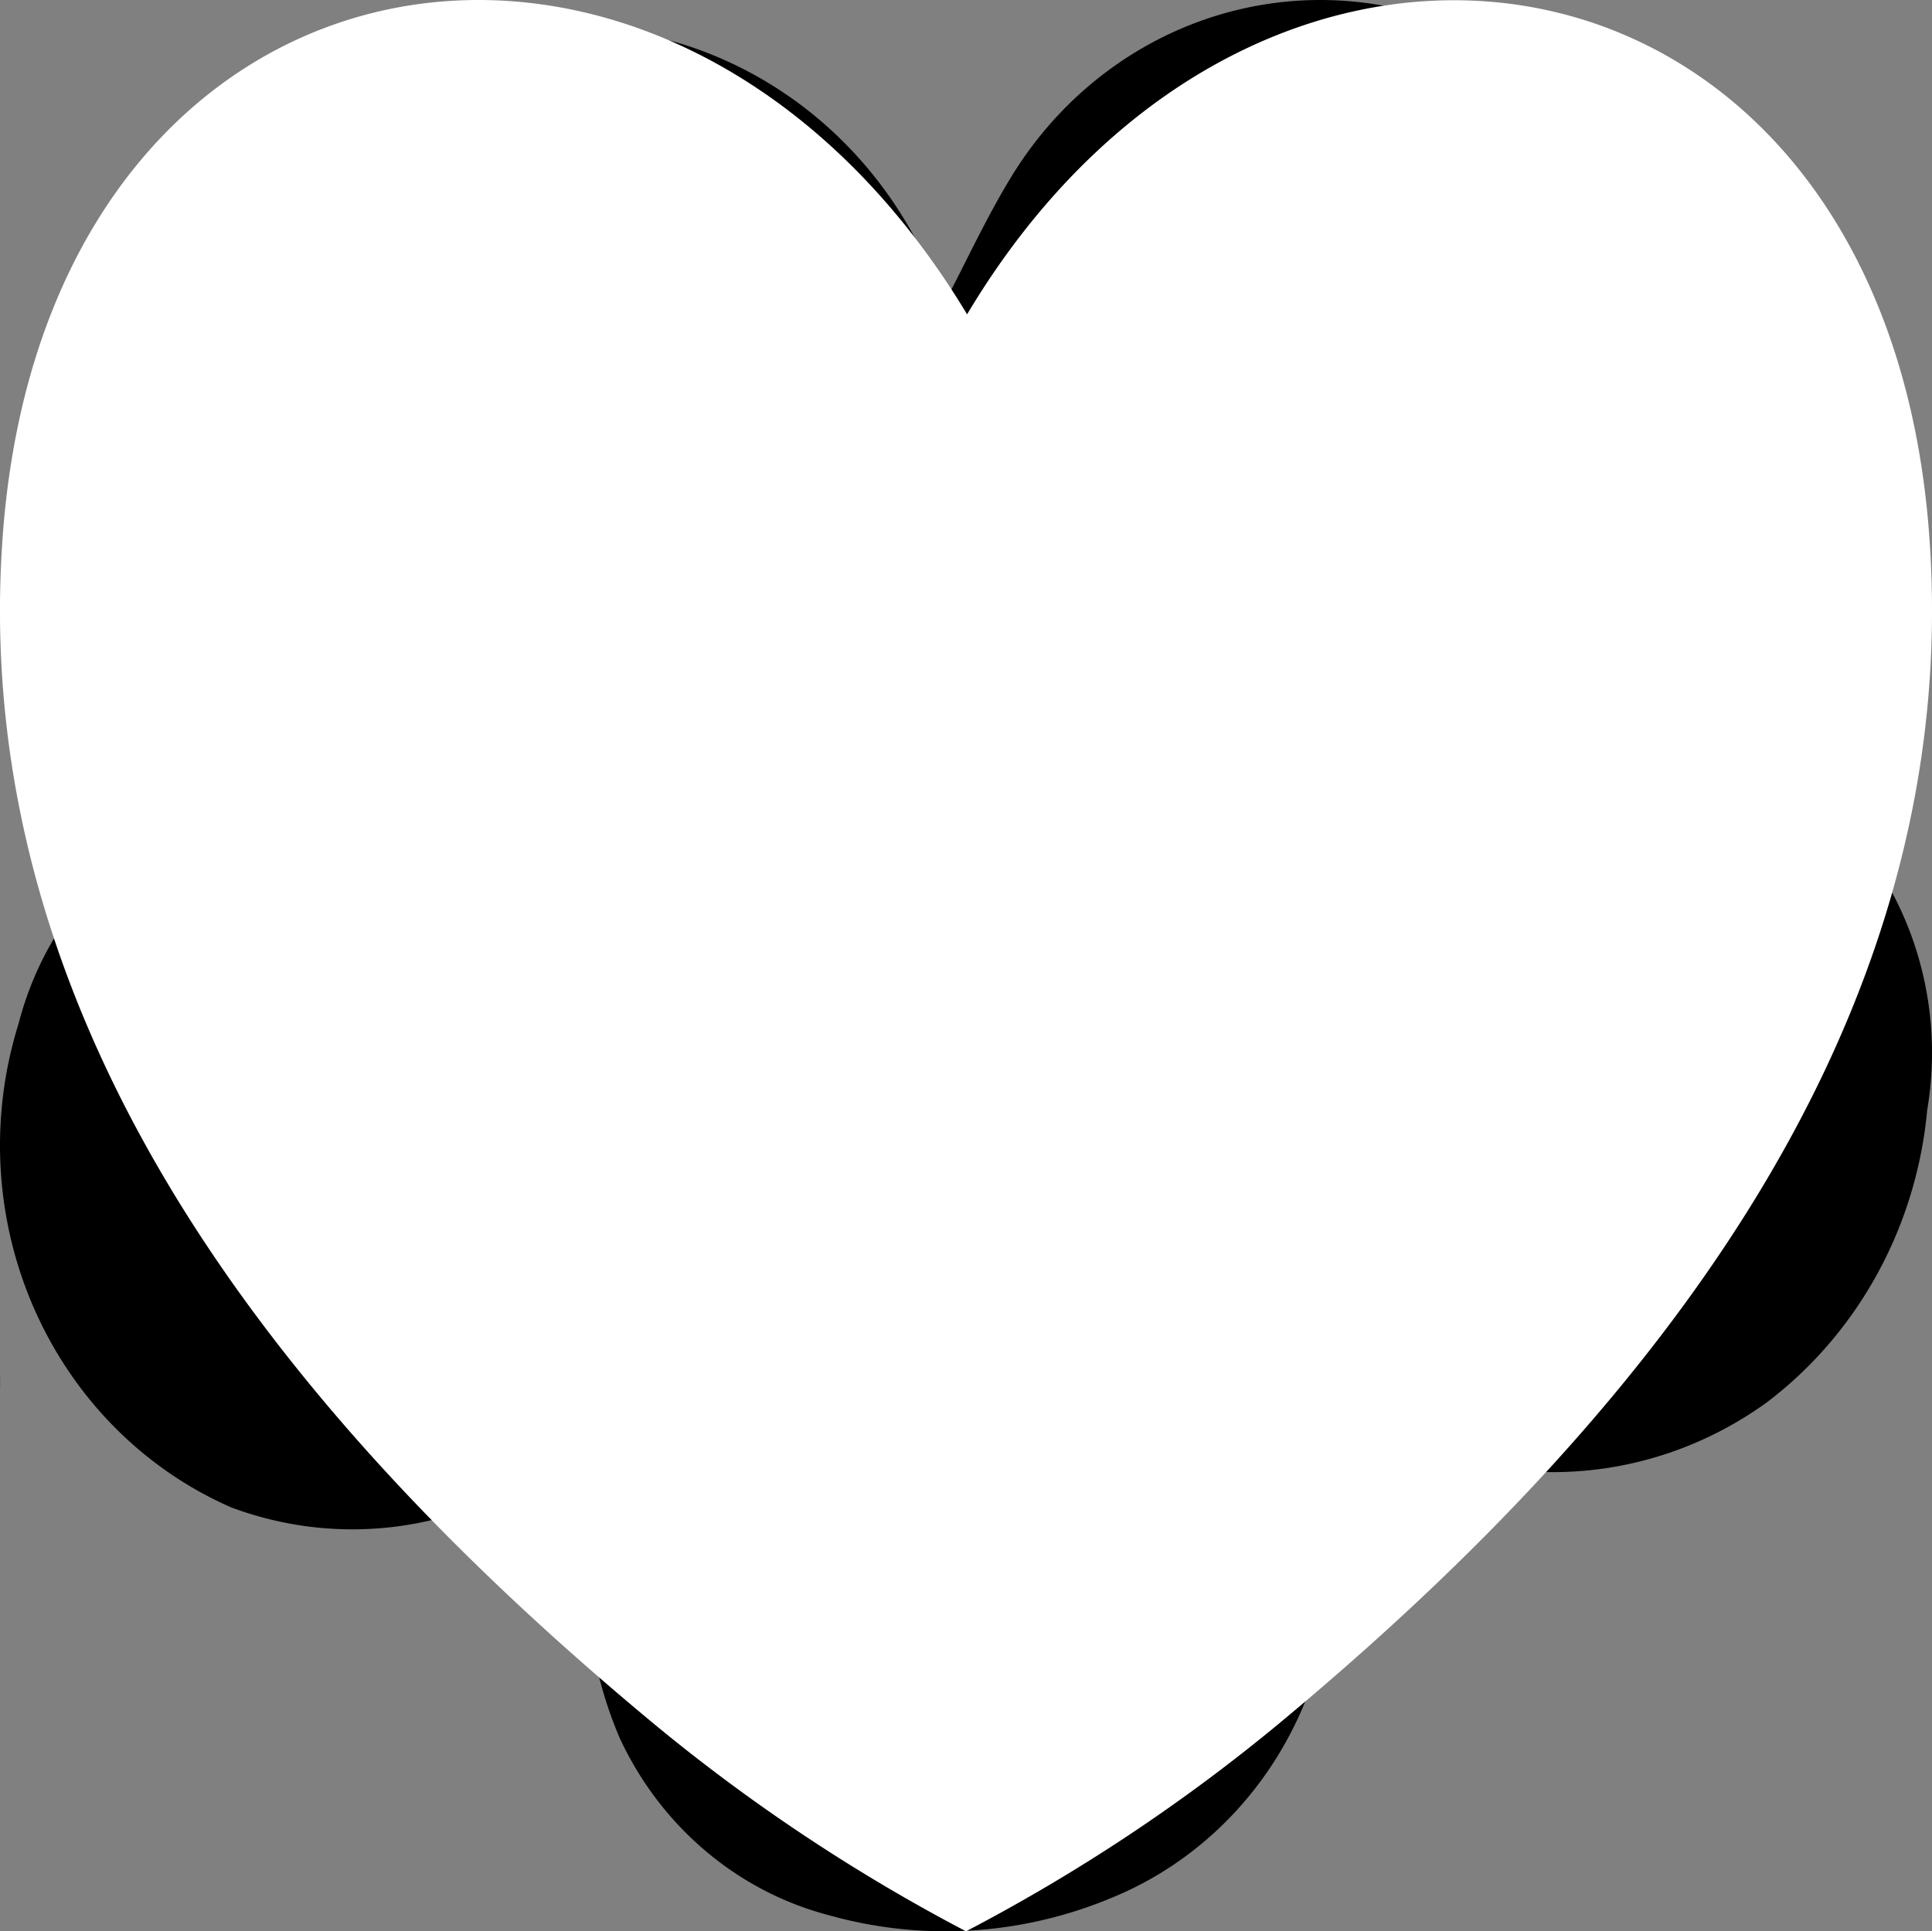 <?xml version="1.0" encoding="UTF-8" standalone="no"?>
<svg
   xmlns:dc="http://purl.org/dc/elements/1.1/"
   xmlns:cc="http://creativecommons.org/ns#"
   xmlns:rdf="http://www.w3.org/1999/02/22-rdf-syntax-ns#"
   xmlns:svg="http://www.w3.org/2000/svg"
   xmlns="http://www.w3.org/2000/svg"
   xmlns:sodipodi="http://sodipodi.sourceforge.net/DTD/sodipodi-0.dtd"
   xmlns:inkscape="http://www.inkscape.org/namespaces/inkscape"
   viewBox="0 0 41.15 41.14"
   version="1.1"
   id="svg10"
   sodipodi:docname="tao-all.svg"
   inkscape:version="0.92.5 (2060ec1f9f, 2020-04-08)">
  <rect x="0" y="0" width="41.15" height="41.14" fill="#808080" stroke="none"/>
  <sodipodi:namedview
     pagecolor="#ffffff"
     bordercolor="#666666"
     borderopacity="1"
     objecttolerance="10"
     gridtolerance="10"
     guidetolerance="10"
     inkscape:pageopacity="0"
     inkscape:pageshadow="2"
     inkscape:window-width="1920"
     inkscape:window-height="1017"
     id="namedview12"
     showgrid="false"
     inkscape:snap-page="true"
     inkscape:snap-bbox="true"
     inkscape:bbox-paths="true"
     inkscape:bbox-nodes="true"
     inkscape:snap-nodes="false"
     inkscape:zoom="8.1126497"
     inkscape:cx="1.5466167"
     inkscape:cy="26.04007"
     inkscape:window-x="679"
     inkscape:window-y="1046"
     inkscape:window-maximized="1"
     inkscape:current-layer="g872" />
  <defs
     id="defs4">
    <style
       id="style2">.a{fill:none;stroke:#231f20;stroke-miterlimit:10;stroke-width:5px;}</style>
    <style
       id="style821">.a{fill:none;stroke:#000;stroke-linejoin:round;stroke-width:5px;fill-rule:evenodd;}</style>
    <style
       id="style837">.a{fill:none;stroke:#000;stroke-linecap:round;stroke-linejoin:round;stroke-width:5px;fill-rule:evenodd;}</style>
    <style
       id="style853">.a{fill:none;stroke:#000;stroke-linejoin:round;stroke-width:5px;fill-rule:evenodd;}</style>
    <style
       id="style869">.a{fill:none;stroke:#000;stroke-linejoin:round;stroke-width:5px;}</style>
    <style
       id="style885">.a{fill:none;stroke:#000;stroke-linejoin:round;stroke-width:5px;}</style>
    <style
       id="style901">.a{fill:none;stroke:#000;stroke-miterlimit:10;stroke-width:5px;}</style>
    <style
       id="style917">.a{fill:none;stroke:#000;stroke-miterlimit:10;stroke-width:5px;}</style>
    <style
       id="style933">.a{fill:none;stroke:#231f20;stroke-miterlimit:10;stroke-width:5px;}</style>
    <style
       id="style949">.a{fill:none;stroke:#000;stroke-miterlimit:10;stroke-width:5px;fill-rule:evenodd;}</style>
  </defs>
  <title
     id="title6">butterfly</title>
  <g
     inkscape:groupmode="layer"
     id="layer1"
     inkscape:label="black"
     style="display:inline">
    <path
       id="path955"
       d="m 23.173,41.14 c -2.28,-0.057 0.376,0 0,0 A 30.599,30.548 0 0 1 16.333,40.229 C 15.603,40.047 15.432,39.683 15.637,39 a 12.119,12.098 0 0 0 0.49,-3.813 47.643,47.563 0 0 0 -0.057,-5.019 C 15.021,24.478 11.841,27.152 9.344,28.233 4.784,30.214 2.709,28.404 1.363,25.957 0.109,23.681 -0.768,21.564 0.987,18.377 A 9.725,9.708 0 0 1 4.407,14.872 C 4.749,14.405 2.344,13.096 3.951,8.771 4.863,6.37 6.095,5.357 8.934,4.503 9.663,4.287 11.339,4.139 12.103,4.002 a 5.518,5.509 0 0 0 3.067,-2.367 c 3.169,-3.938 11.127,0.08 13.122,3.21 a 3.808,3.801 0 0 0 4.355,1.65 4.834,4.826 0 0 1 3.135,0.728 5.472,5.463 0 0 1 1.904,1.445 5.7,5.691 0 0 1 1.836,3.744 5.073,5.065 0 0 1 -0.433,3.335 c -0.125,0.296 -0.695,1.047 -0.559,1.389 0.137,0.341 0.992,0.751 1.311,1.047 3.204,3.016 0,10.357 -3.933,10.357 -3.044,0 -11.116,-6.567 -9.485,0.967 0.524,2.436 2.018,5.634 2.759,8.172 0.821,2.732 -4.583,3.46 -6.008,3.46 z"
       class="a"
       inkscape:connector-curvature="0"
       style="display:none;opacity:1;vector-effect:none;fill:#000000;fill-opacity:1;fill-rule:evenodd;stroke:none;stroke-width:5.696px;stroke-linecap:butt;stroke-linejoin:miter;stroke-miterlimit:10;stroke-dasharray:none;stroke-dashoffset:0;stroke-opacity:1"
       inkscape:label="tree" />
    <path
       id="path939"
       d="M 39.267,29.445 C 38.39,28.762 37.149,27.817 35.966,27.077 34.588,26.064 35.112,24.801 35.248,23.424 35.567,20.954 35.567,21.364 35.772,19.417 36.17,15.639 34.281,11.223 31.605,8.161 A 43.26,43.251 0 0 0 25.492,2.663 C 23.329,0.967 21.94,0.08 20.608,0 h -0.08 C 19.197,0.08 17.796,0.956 15.645,2.663 A 43.26,43.251 0 0 0 9.543,8.149 C 6.868,11.211 4.989,15.639 5.376,19.406 c 0.205,1.946 0.205,1.548 0.524,4.006 0.137,1.377 0.66,2.641 -0.717,3.654 -1.138,0.74 -2.425,1.696 -3.301,2.367 -1.787,1.218 -2.459,2.163 -1.321,4.052 A 32.399,32.393 0 0 0 5.502,40.019 c 1.503,1.354 2.277,1.707 4.497,-0.25 1.138,-1.024 1.878,-1.867 3.484,-3.415 2.744,-2.663 3.358,-2.595 4.554,-2.663 h 5.1 c 1.138,0.068 1.776,0 4.554,2.663 1.605,1.559 2.277,2.39 3.484,3.415 2.277,1.958 2.994,1.616 4.497,0.25 a 32.388,32.381 0 0 0 4.941,-6.533 c 1.116,-1.889 0.421,-2.834 -1.343,-4.041 z"
       class="a"
       inkscape:connector-curvature="0"
       style="display:none;opacity:1;vector-effect:none;fill:#000000;fill-opacity:1;fill-rule:evenodd;stroke:none;stroke-width:5.692px;stroke-linecap:butt;stroke-linejoin:miter;stroke-miterlimit:10;stroke-dasharray:none;stroke-dashoffset:0;stroke-opacity:1"
       inkscape:label="rocket" />
    <path
       id="path891"
       d="M 41.116,16.002 A 0.944,0.945 0 0 0 40.661,15.035 10.304,10.314 0 0 1 39.649,14.238 L 29.936,6.895 20.939,0.064 a 1.137,1.138 0 0 0 -0.751,0 L 11.192,6.895 1.479,14.238 a 10.236,10.246 0 0 1 -1.012,0.797 0.944,0.945 0 0 0 -0.455,0.968 q 0,5.317 0,10.645 c 0,4.554 0,9.108 0,13.582 0,0.74 0.182,0.922 0.944,0.911 4.015,0 7.961,0 12.01,0 0.705,0 0.887,-0.205 0.876,-0.888 0,-3.324 0,-9.108 0,-12.523 0,-0.603 0.216,-0.797 0.842,-0.774 h 5.846 0.102 5.846 c 0.626,0 0.842,0.171 0.842,0.774 0,3.324 0,9.108 0,12.523 0,0.683 0.171,0.899 0.876,0.888 4.015,0 7.961,0 12.01,0 0.762,0 0.944,-0.171 0.944,-0.911 0,-4.554 0,-9.108 0,-13.582 q -0.034,-5.317 -0.034,-10.645 z"
       class="a"
       inkscape:connector-curvature="0"
       style="display:none;opacity:1;vector-effect:none;fill:#000000;fill-opacity:1;fill-rule:evenodd;stroke:none;stroke-width:5.69px;stroke-linecap:butt;stroke-linejoin:miter;stroke-miterlimit:10;stroke-dasharray:none;stroke-dashoffset:0;stroke-opacity:1"
       inkscape:label="house" />
    <path
       id="path907"
       d="m 28.808,26.124 a 7.658,7.69 0 0 1 -3.202,-3.696 5.937,5.962 0 0 1 0,-3.662 7.658,7.69 0 0 1 3.179,-3.696 c 2.085,-1.522 10.609,-5.561 11.886,-6.969 0.593,-0.652 0.638,-1.087 0,-1.625 -0.273,-0.24 -0.969,-0.95 -1.254,-1.144 A 25.788,25.895 0 0 0 23.794,1.8717195e-4 24.045,24.145 0 0 0 18.495,0.572 23.68,23.778 0 0 0 3.84,9.383 18.404,18.48 0 0 0 0,19.602 c 0,0.309 0,0.904 0,0.904 v 0 c 0,0 0,0 0,0.08 0,0.08 0,0 0,0.08 v 0 c 0,0 0,0.606 0,0.904 a 18.404,18.48 0 0 0 3.84,10.241 23.68,23.778 0 0 0 14.655,8.811 23.999,24.099 0 0 0 5.299,0.515 25.8,25.907 0 0 0 15.623,-5.298 c 0.285,-0.217 0.98,-0.927 1.254,-1.144 0.661,-0.549 0.615,-0.973 0,-1.625 -1.242,-1.385 -9.766,-5.424 -11.863,-6.946 z"
       class="a"
       inkscape:connector-curvature="0"
       style="display:none;opacity:1;vector-effect:none;fill:#000000;fill-opacity:1;fill-rule:evenodd;stroke:none;stroke-width:5.71px;stroke-linecap:butt;stroke-linejoin:miter;stroke-miterlimit:10;stroke-dasharray:none;stroke-dashoffset:0;stroke-opacity:1"
       inkscape:label="moon" />
    <path
       id="path875"
       d="M 41.088,11.363 C 40.109,-1.636 26.904,-3.867 20.598,6.696 14.235,-3.879 1.053,-1.636 0.062,11.363 -0.746,22.051 6.426,30.508 13.973,36.758 A 38.407,38.405 0 0 0 20.575,41.14 38.157,38.155 0 0 0 27.189,36.758 C 34.724,30.508 41.896,22.051 41.088,11.363 Z"
       class="a"
       inkscape:connector-curvature="0"
       style="display:none;opacity:1;vector-effect:none;fill:#000000;fill-opacity:1;fill-rule:evenodd;stroke:none;stroke-width:5.692px;stroke-linecap:butt;stroke-linejoin:miter;stroke-miterlimit:10;stroke-dasharray:none;stroke-dashoffset:0;stroke-opacity:1"
       inkscape:label="heart" />
    <path
       id="path859"
       d="M 12.768,30.696 A 19.469,20.273 0 0 1 10.318,32.019 7.641,7.956 0 0 1 4.927,32.111 8.031,8.362 0 0 1 0.394,21.812 6.516,6.785 0 0 1 4.504,17.173 C 5.618,16.767 6.731,16.408 7.957,16.083 A 20.695,21.549 0 0 1 5.584,13.439 6.928,7.214 0 0 1 4.114,8.196 7.886,8.211 0 0 1 7.556,2.397 7.986,8.316 0 0 1 14.406,0.901 8.476,8.826 0 0 1 19.607,5.297 L 20.175,6.341 C 20.643,5.436 21.033,4.601 21.512,3.812 A 7.797,8.119 0 0 1 30.645,0.437 8.276,8.617 0 0 1 35.735,5.54 6.449,6.715 0 0 1 34.777,12.209 c -0.613,0.881 -1.348,1.647 -2.049,2.586 0.579,0.081 1.114,0.128 1.637,0.22 a 8.81,9.174 0 0 1 4.455,2.099 6.75,7.028 0 0 1 2.228,6.53 8.387,8.733 0 0 1 -3.431,6.24 7.997,8.327 0 0 1 -7.117,1.032 12.909,13.442 0 0 1 -2.384,-0.916 15.772,16.423 0 0 1 0.267,3.479 7.418,7.724 0 0 1 -4.734,6.959 9.512,9.905 0 0 1 -5.992,0.36 6.783,7.063 0 0 1 -4.455,-3.769 8.242,8.583 0 0 1 -0.679,-4.291 c 0.156,-0.673 0.2,-1.334 0.245,-2.041 z"
       class="a"
       inkscape:connector-curvature="0"
       style="display:inline;opacity:1;vector-effect:none;fill:#000000;fill-opacity:1;fill-rule:evenodd;stroke:none;stroke-width:5.683px;stroke-linecap:butt;stroke-linejoin:miter;stroke-miterlimit:10;stroke-dasharray:none;stroke-dashoffset:0;stroke-opacity:1"
       inkscape:label="flower" />
    <path
       id="path843"
       d="M 22.201,41.122 A 26.382,26.374 0 0 1 8.981,38.128 16.453,16.448 0 0 1 0.68,27.781 18.993,18.987 0 0 1 0.031,21.657 11.136,11.132 0 0 1 1.045,17.639 a 14.438,14.433 0 0 1 1.799,-3.335 4.384,4.382 0 0 1 0.66,-0.694 1.139,1.138 0 0 1 1.799,0.114 c 0.774,0.797 1.503,1.639 2.277,2.425 a 7.8,7.797 0 0 0 5.5,2.277 17.376,17.37 0 0 0 5.579,-0.683 c 0.524,-0.159 0.626,-0.398 0.467,-0.888 a 8.119,8.116 0 0 0 -1.48,-2.39 7.538,7.535 0 0 1 -1.662,-4.917 8.859,8.856 0 0 1 1.719,-4.997 10.498,10.495 0 0 1 6.263,-4.325 8.175,8.173 0 0 1 7.242,1.764 17.228,17.222 0 0 1 3.416,3.699 3.302,3.301 0 0 0 2.494,1.389 c 0.808,0.091 1.628,0.114 2.437,0.148 1.321,0 1.867,0.82 1.469,2.106 a 7.754,7.752 0 0 1 -3.029,4.064 c -1.139,0.82 -2.38,1.491 -3.564,2.277 -0.387,0.239 -0.512,0.376 -0.171,0.808 1.321,1.639 2.687,3.233 3.849,4.997 a 11.523,11.519 0 0 1 2.072,7.786 11.022,11.019 0 0 1 -2.778,6.295 c -2.835,3.142 -6.547,4.553 -10.578,5.202 a 23.911,23.904 0 0 1 -4.623,0.364 z"
       class="a"
       inkscape:connector-curvature="0"
       style="display:none;opacity:1;vector-effect:none;fill:#000000;fill-opacity:1;fill-rule:evenodd;stroke:none;stroke-width:5.692px;stroke-linecap:butt;stroke-linejoin:miter;stroke-miterlimit:10;stroke-dasharray:none;stroke-dashoffset:0;stroke-opacity:1"
       inkscape:label="duck" />
    <path
       id="path827"
       d="M 26.899,0.004 A 19.018,19.001 0 0 1 35.77,2.666 2.779,2.776 0 0 1 36.909,4.828 c 0.205,2.207 0.558,4.392 0.865,6.588 0.342,2.389 0.74,4.779 1.139,7.157 0.512,3.095 1.059,6.19 1.583,9.284 0.296,1.718 0.296,3.413 0.638,5.177 0.068,0.33 -0.08,0.466 -0.399,0.466 -0.569,0 -1.139,0 -1.708,0 -0.569,0 -0.569,0.171 -0.592,0.603 a 8.359,8.351 0 0 1 -1.628,4.733 5.182,5.177 0 0 1 -8.621,0 8.416,8.408 0 0 1 -1.628,-4.733 c 0,-0.444 -0.171,-0.592 -0.615,-0.592 -3.416,0 -6.833,0 -10.192,0 -0.672,0 -0.661,0.478 -0.683,0.865 A 8.131,8.124 0 0 1 13.301,39.064 5.113,5.109 0 0 1 6.115,40.088 7.357,7.35 0 0 1 3.303,34.513 C 3.223,33.591 3.2,33.523 2.255,33.523 c -0.547,0 -1.139,0 -1.64,0 C 0.114,33.523 0.011,33.318 0,32.874 A 15.488,15.474 0 0 1 0.353,29.984 Q 0.922,26.195 1.492,22.418 c 0.228,-1.49 0.444,-2.992 0.717,-4.483 0.194,-1.047 0.74,-1.388 2.278,-1.479 2.278,-0.148 4.555,-0.262 6.833,-0.432 0.638,0 1.264,-0.137 1.902,-0.125 0.433,0 0.638,-0.193 0.717,-0.637 a 64.604,64.546 0 0 0 0.843,-8.226 8.53,8.522 0 0 1 0.74,-3.891 3.758,3.755 0 0 1 2.847,-1.98 c 1.936,-0.33 3.872,-0.671 5.831,-0.922 a 12.026,12.015 0 0 1 2.699,-0.239 z"
       class="a"
       inkscape:connector-curvature="0"
       style="display:none;opacity:1;vector-effect:none;fill:#000000;fill-opacity:1;fill-rule:evenodd;stroke:none;stroke-width:5.691px;stroke-linecap:butt;stroke-linejoin:miter;stroke-miterlimit:10;stroke-dasharray:none;stroke-dashoffset:0;stroke-opacity:1"
       inkscape:label="car" />
    <path
       id="path923"
       d="m 38.129,23.348 c -1.81,-1.777 -5.225,-2.119 -3.938,-5.251 a 35.685,35.709 0 0 0 2.516,-10.491 8.218,8.224 0 0 0 -1.992,-6.174 C 33.428,0.294 32.87,-0.378 30.958,0.237 27.167,1.433 26.097,4.303 25.414,7.55 25.005,9.486 24.936,12.482 24.003,13.894 A 4.462,4.465 0 0 1 20.588,15.922 4.462,4.465 0 0 1 17.173,13.894 C 16.24,12.47 16.171,9.486 15.762,7.55 15.079,4.303 14.009,1.433 10.218,0.237 c -1.912,-0.604 -2.47,0 -3.756,1.196 A 8.218,8.224 0 0 0 4.459,7.641 35.719,35.743 0 0 0 6.974,18.131 c 1.286,3.132 -2.14,3.474 -3.938,5.217 -7.433,7.301 0.25,13.942 7.353,16.095 a 51.689,51.724 0 0 0 10.176,1.697 51.223,51.257 0 0 0 10.188,-1.697 c 7.103,-2.119 14.786,-8.759 7.376,-16.095 z"
       class="a"
       inkscape:connector-curvature="0"
       style="display:none;opacity:1;vector-effect:none;fill:#000000;fill-opacity:1;fill-rule:evenodd;stroke:none;stroke-width:5.693px;stroke-linecap:butt;stroke-linejoin:miter;stroke-miterlimit:10;stroke-dasharray:none;stroke-dashoffset:0;stroke-opacity:1"
       inkscape:label="bunny" />
    <path
       class="a"
       d="M 37.733,19.624 A 25.113,25.07 0 0 0 41.149,6.822 C 40.933,3.502 39.111,0 35.307,0 31.093,0 27.232,3.752 25.649,7.117 24.316,9.96 25.182,14.701 20.569,14.849 16.014,14.701 16.822,9.96 15.49,7.117 13.918,3.706 10.057,0.057 5.843,0 2.028,0 0.206,3.411 6.2056314e-4,6.822 A 25.113,25.07 0 0 0 3.417,19.624 c 2.711,4.548 -2.13,7.72 -1.207,12.336 0.683,3.411 3.952,8.8 7.824,9.153 3.872,0.352 5.524,-7.538 7.027,-10.085 a 4.453,4.446 0 0 1 7.107,0 c 1.412,2.558 2.916,10.517 6.947,10.096 4.032,-0.421 7.141,-5.764 7.824,-9.153 0.923,-4.627 -3.918,-7.754 -1.207,-12.347 z"
       id="path8"
       inkscape:connector-curvature="0"
       style="display:none;fill:#000000;fill-opacity:1;fill-rule:evenodd;stroke:none;stroke-width:5.69px;stroke-miterlimit:10"
       inkscape:label="butterfly" />
  </g>
  <g
     style="display:inline"
     inkscape:label="black copy"
     id="g894"
     inkscape:groupmode="layer">
    <path
       inkscape:label="tree"
       style="display:none;opacity:1;vector-effect:none;fill:#000000;fill-opacity:1;fill-rule:evenodd;stroke:none;stroke-width:5.696px;stroke-linecap:butt;stroke-linejoin:miter;stroke-miterlimit:10;stroke-dasharray:none;stroke-dashoffset:0;stroke-opacity:1"
       inkscape:connector-curvature="0"
       class="a"
       d="m -17.977,41.14 c -2.28,-0.057 0.376,0 0,0 a 30.599,30.548 0 0 1 -6.84,-0.911 c -0.73,-0.182 -0.901,-0.546 -0.695,-1.229 a 12.119,12.098 0 0 0 0.49,-3.813 47.643,47.563 0 0 0 -0.057,-5.019 c -1.049,-5.691 -4.23,-3.016 -6.726,-1.935 -4.56,1.98 -6.635,0.171 -7.98,-2.276 -1.254,-2.276 -2.132,-4.393 -0.376,-7.58 a 9.725,9.708 0 0 1 3.42,-3.505 c 0.342,-0.467 -2.064,-1.776 -0.456,-6.1 0.912,-2.401 2.143,-3.414 4.982,-4.268 0.73,-0.216 2.406,-0.364 3.169,-0.501 a 5.518,5.509 0 0 0 3.067,-2.367 c 3.169,-3.938 11.127,0.08 13.122,3.21 a 3.808,3.801 0 0 0 4.355,1.65 4.834,4.826 0 0 1 3.135,0.728 5.472,5.463 0 0 1 1.904,1.445 5.7,5.691 0 0 1 1.836,3.744 5.073,5.065 0 0 1 -0.433,3.335 c -0.125,0.296 -0.695,1.047 -0.559,1.389 0.137,0.341 0.992,0.751 1.311,1.047 3.204,3.016 0,10.357 -3.933,10.357 -3.044,0 -11.116,-6.567 -9.485,0.967 0.524,2.436 2.018,5.634 2.759,8.172 0.821,2.732 -4.583,3.46 -6.008,3.46 z"
       id="path874" />
    <path
       inkscape:label="rocket"
       style="display:none;opacity:1;vector-effect:none;fill:#000000;fill-opacity:1;fill-rule:evenodd;stroke:none;stroke-width:5.692px;stroke-linecap:butt;stroke-linejoin:miter;stroke-miterlimit:10;stroke-dasharray:none;stroke-dashoffset:0;stroke-opacity:1"
       inkscape:connector-curvature="0"
       class="a"
       d="m -1.883,29.445 c -0.877,-0.683 -2.117,-1.628 -3.301,-2.367 -1.377,-1.013 -0.854,-2.276 -0.717,-3.654 0.319,-2.47 0.319,-2.06 0.524,-4.006 0.398,-3.779 -1.491,-8.195 -4.167,-11.257 A 43.26,43.251 0 0 0 -15.658,2.663 C -17.821,0.967 -19.21,0.08 -20.542,-5.5719489e-8 h -0.08 C -21.953,0.08 -23.354,0.956 -25.505,2.663 a 43.26,43.251 0 0 0 -6.102,5.486 c -2.675,3.062 -4.554,7.489 -4.167,11.257 0.205,1.946 0.205,1.548 0.524,4.006 0.137,1.377 0.66,2.641 -0.717,3.654 -1.138,0.74 -2.425,1.696 -3.301,2.367 -1.787,1.218 -2.459,2.163 -1.321,4.052 a 32.399,32.393 0 0 0 4.941,6.533 c 1.503,1.354 2.277,1.707 4.497,-0.25 1.138,-1.024 1.878,-1.867 3.484,-3.415 2.744,-2.663 3.358,-2.595 4.554,-2.663 h 5.1 c 1.138,0.068 1.776,0 4.554,2.663 1.605,1.559 2.277,2.39 3.484,3.415 2.277,1.958 2.994,1.616 4.497,0.25 a 32.388,32.381 0 0 0 4.941,-6.533 c 1.116,-1.889 0.421,-2.834 -1.343,-4.041 z"
       id="path876" />
    <path
       inkscape:label="house"
       style="display:none;opacity:1;vector-effect:none;fill:#000000;fill-opacity:1;fill-rule:evenodd;stroke:none;stroke-width:5.69px;stroke-linecap:butt;stroke-linejoin:miter;stroke-miterlimit:10;stroke-dasharray:none;stroke-dashoffset:0;stroke-opacity:1"
       inkscape:connector-curvature="0"
       class="a"
       d="m -0.034,16.002 a 0.944,0.945 0 0 0 -0.455,-0.968 10.304,10.314 0 0 1 -1.012,-0.797 L -11.214,6.895 -20.211,0.064 a 1.137,1.138 0 0 0 -0.751,0 l -8.996,6.831 -9.713,7.343 a 10.236,10.246 0 0 1 -1.012,0.797 0.944,0.945 0 0 0 -0.455,0.968 q 0,5.317 0,10.645 c 0,4.554 0,9.108 0,13.582 0,0.74 0.182,0.922 0.944,0.911 4.015,0 7.961,0 12.01,0 0.705,0 0.887,-0.205 0.876,-0.888 0,-3.324 0,-9.108 0,-12.523 0,-0.603 0.216,-0.797 0.842,-0.774 h 5.846 0.102 5.846 c 0.626,0 0.842,0.171 0.842,0.774 0,3.324 0,9.108 0,12.523 0,0.683 0.171,0.899 0.876,0.888 4.015,0 7.961,0 12.01,0 0.762,0 0.944,-0.171 0.944,-0.911 0,-4.554 0,-9.108 0,-13.582 Q -0.034,21.33 -0.034,16.002 Z"
       id="path878" />
    <path
       inkscape:label="moon"
       style="display:none;opacity:1;vector-effect:none;fill:#000000;fill-opacity:1;fill-rule:evenodd;stroke:none;stroke-width:5.71px;stroke-linecap:butt;stroke-linejoin:miter;stroke-miterlimit:10;stroke-dasharray:none;stroke-dashoffset:0;stroke-opacity:1"
       inkscape:connector-curvature="0"
       class="a"
       d="m -12.342,26.124 a 7.658,7.69 0 0 1 -3.202,-3.696 5.937,5.962 0 0 1 0,-3.662 7.658,7.69 0 0 1 3.179,-3.696 c 2.085,-1.522 10.609,-5.561 11.886,-6.969 0.593,-0.652 0.638,-1.087 0,-1.625 -0.273,-0.24 -0.969,-0.95 -1.254,-1.144 A 25.788,25.895 0 0 0 -17.356,1.8711623e-4 24.045,24.145 0 0 0 -22.655,0.572 23.68,23.778 0 0 0 -37.31,9.383 18.404,18.48 0 0 0 -41.15,19.602 c 0,0.309 0,0.904 0,0.904 v 0 c 0,0 0,0 0,0.08 0,0.08 0,0 0,0.08 v 0 c 0,0 0,0.606 0,0.904 a 18.404,18.48 0 0 0 3.84,10.241 23.68,23.778 0 0 0 14.655,8.811 23.999,24.099 0 0 0 5.299,0.515 25.8,25.907 0 0 0 15.623,-5.298 c 0.285,-0.217 0.98,-0.927 1.254,-1.144 0.661,-0.549 0.615,-0.973 0,-1.625 C -1.721,31.686 -10.245,27.646 -12.342,26.124 Z"
       id="path880" />
    <path
       inkscape:label="heart"
       style="display:none;opacity:1;vector-effect:none;fill:#000000;fill-opacity:1;fill-rule:evenodd;stroke:none;stroke-width:5.692px;stroke-linecap:butt;stroke-linejoin:miter;stroke-miterlimit:10;stroke-dasharray:none;stroke-dashoffset:0;stroke-opacity:1"
       inkscape:connector-curvature="0"
       class="a"
       d="M -0.062,11.363 C -1.041,-1.636 -14.246,-3.867 -20.552,6.696 c -6.363,-10.575 -19.545,-8.332 -20.535,4.667 -0.808,10.688 6.363,19.146 13.91,25.395 a 38.407,38.405 0 0 0 6.602,4.382 38.157,38.155 0 0 0 6.614,-4.382 C -6.426,30.508 0.746,22.051 -0.062,11.363 Z"
       id="path882" />
    <path
       inkscape:label="flower"
       style="display:none;opacity:1;vector-effect:none;fill:#000000;fill-opacity:1;fill-rule:evenodd;stroke:none;stroke-width:5.683px;stroke-linecap:butt;stroke-linejoin:miter;stroke-miterlimit:10;stroke-dasharray:none;stroke-dashoffset:0;stroke-opacity:1"
       inkscape:connector-curvature="0"
       class="a"
       d="m -28.382,30.696 a 19.469,20.273 0 0 1 -2.45,1.322 7.641,7.956 0 0 1 -5.391,0.093 8.031,8.362 0 0 1 -4.533,-10.299 6.516,6.785 0 0 1 4.11,-4.639 c 1.114,-0.406 2.228,-0.765 3.453,-1.09 a 20.695,21.549 0 0 1 -2.372,-2.644 6.928,7.214 0 0 1 -1.47,-5.242 7.886,8.211 0 0 1 3.442,-5.799 7.986,8.316 0 0 1 6.85,-1.496 8.476,8.826 0 0 1 5.201,4.396 l 0.568,1.044 c 0.468,-0.905 0.858,-1.74 1.337,-2.528 a 7.797,8.119 0 0 1 9.133,-3.375 8.276,8.617 0 0 1 5.09,5.103 6.449,6.715 0 0 1 -0.958,6.669 c -0.613,0.881 -1.348,1.647 -2.049,2.586 0.579,0.081 1.114,0.128 1.637,0.22 a 8.81,9.174 0 0 1 4.455,2.099 6.75,7.028 0 0 1 2.228,6.53 8.387,8.733 0 0 1 -3.431,6.24 7.997,8.327 0 0 1 -7.117,1.032 12.909,13.442 0 0 1 -2.384,-0.916 15.772,16.423 0 0 1 0.267,3.479 7.418,7.724 0 0 1 -4.734,6.959 9.512,9.905 0 0 1 -5.992,0.36 6.783,7.063 0 0 1 -4.455,-3.769 8.242,8.583 0 0 1 -0.679,-4.291 c 0.156,-0.673 0.2,-1.334 0.245,-2.041 z"
       id="path884" />
    <path
       inkscape:label="duck"
       style="display:none;opacity:1;vector-effect:none;fill:#000000;fill-opacity:1;fill-rule:evenodd;stroke:none;stroke-width:5.692px;stroke-linecap:butt;stroke-linejoin:miter;stroke-miterlimit:10;stroke-dasharray:none;stroke-dashoffset:0;stroke-opacity:1"
       inkscape:connector-curvature="0"
       class="a"
       d="m -18.949,41.122 a 26.382,26.374 0 0 1 -13.22,-2.994 16.453,16.448 0 0 1 -8.301,-10.347 18.993,18.987 0 0 1 -0.649,-6.124 11.136,11.132 0 0 1 1.013,-4.018 14.438,14.433 0 0 1 1.799,-3.335 4.384,4.382 0 0 1 0.66,-0.694 1.139,1.138 0 0 1 1.799,0.114 c 0.774,0.797 1.503,1.639 2.277,2.425 a 7.8,7.797 0 0 0 5.5,2.277 17.376,17.37 0 0 0 5.579,-0.683 c 0.524,-0.159 0.626,-0.398 0.467,-0.888 a 8.119,8.116 0 0 0 -1.48,-2.39 7.538,7.535 0 0 1 -1.662,-4.917 8.859,8.856 0 0 1 1.719,-4.997 10.498,10.495 0 0 1 6.263,-4.325 8.175,8.173 0 0 1 7.242,1.764 17.228,17.222 0 0 1 3.416,3.699 3.302,3.301 0 0 0 2.494,1.389 c 0.808,0.091 1.628,0.114 2.437,0.148 1.321,0 1.867,0.82 1.469,2.106 A 7.754,7.752 0 0 1 -3.156,13.393 c -1.139,0.82 -2.38,1.491 -3.564,2.277 -0.387,0.239 -0.512,0.376 -0.171,0.808 1.321,1.639 2.687,3.233 3.849,4.997 a 11.523,11.519 0 0 1 2.072,7.786 11.022,11.019 0 0 1 -2.778,6.295 c -2.835,3.142 -6.547,4.553 -10.578,5.202 a 23.911,23.904 0 0 1 -4.623,0.364 z"
       id="path886" />
    <path
       inkscape:label="car"
       style="display:none;opacity:1;vector-effect:none;fill:#000000;fill-opacity:1;fill-rule:evenodd;stroke:none;stroke-width:5.691px;stroke-linecap:butt;stroke-linejoin:miter;stroke-miterlimit:10;stroke-dasharray:none;stroke-dashoffset:0;stroke-opacity:1"
       inkscape:connector-curvature="0"
       class="a"
       d="m -14.251,0.004 a 19.018,19.001 0 0 1 8.871,2.662 2.779,2.776 0 0 1 1.139,2.162 c 0.205,2.207 0.558,4.392 0.865,6.588 0.342,2.389 0.74,4.779 1.139,7.157 0.512,3.095 1.059,6.19 1.583,9.284 0.296,1.718 0.296,3.413 0.638,5.177 0.068,0.33 -0.08,0.466 -0.399,0.466 -0.569,0 -1.139,0 -1.708,0 -0.569,0 -0.569,0.171 -0.592,0.603 a 8.359,8.351 0 0 1 -1.628,4.733 5.182,5.177 0 0 1 -8.621,0 8.416,8.408 0 0 1 -1.628,-4.733 c 0,-0.444 -0.171,-0.592 -0.615,-0.592 -3.416,0 -6.833,0 -10.192,0 -0.672,0 -0.661,0.478 -0.683,0.865 a 8.131,8.124 0 0 1 -1.765,4.688 5.113,5.109 0 0 1 -7.186,1.024 7.357,7.35 0 0 1 -2.813,-5.575 c -0.08,-0.922 -0.102,-0.99 -1.048,-0.99 -0.547,0 -1.139,0 -1.64,0 -0.501,0 -0.604,-0.205 -0.615,-0.649 a 15.488,15.474 0 0 1 0.353,-2.89 q 0.569,-3.789 1.139,-7.566 c 0.228,-1.49 0.444,-2.992 0.717,-4.483 0.194,-1.047 0.74,-1.388 2.278,-1.479 2.278,-0.148 4.555,-0.262 6.833,-0.432 0.638,0 1.264,-0.137 1.902,-0.125 0.433,0 0.638,-0.193 0.717,-0.637 a 64.604,64.546 0 0 0 0.843,-8.226 8.53,8.522 0 0 1 0.74,-3.891 3.758,3.755 0 0 1 2.847,-1.98 c 1.936,-0.33 3.872,-0.671 5.831,-0.922 a 12.026,12.015 0 0 1 2.699,-0.239 z"
       id="path888" />
    <path
       inkscape:label="bunny"
       style="display:inline;opacity:1;vector-effect:none;fill:#000000;fill-opacity:1;fill-rule:evenodd;stroke:none;stroke-width:5.693px;stroke-linecap:butt;stroke-linejoin:miter;stroke-miterlimit:10;stroke-dasharray:none;stroke-dashoffset:0;stroke-opacity:1"
       inkscape:connector-curvature="0"
       class="a"
       d="m -3.021,23.348 c -1.81,-1.777 -5.225,-2.119 -3.938,-5.251 a 35.685,35.709 0 0 0 2.516,-10.491 8.218,8.224 0 0 0 -1.992,-6.174 C -7.722,0.294 -8.28,-0.378 -10.192,0.237 -13.983,1.433 -15.053,4.303 -15.736,7.55 -16.145,9.486 -16.214,12.482 -17.147,13.894 a 4.462,4.465 0 0 1 -3.415,2.027 4.462,4.465 0 0 1 -3.415,-2.027 c -0.933,-1.424 -1.002,-4.408 -1.411,-6.344 -0.683,-3.246 -1.753,-6.117 -5.543,-7.313 -1.912,-0.604 -2.47,0 -3.756,1.196 a 8.218,8.224 0 0 0 -2.003,6.208 35.719,35.743 0 0 0 2.516,10.491 c 1.286,3.132 -2.14,3.474 -3.938,5.217 -7.433,7.301 0.25,13.942 7.353,16.095 a 51.689,51.724 0 0 0 10.176,1.697 51.223,51.257 0 0 0 10.188,-1.697 c 7.103,-2.119 14.786,-8.759 7.376,-16.095 z"
       id="path890" />
    <path
       inkscape:label="butterfly"
       style="display:none;fill:#000000;fill-opacity:1;fill-rule:evenodd;stroke:none;stroke-width:5.69px;stroke-miterlimit:10"
       inkscape:connector-curvature="0"
       id="path892"
       d="M -3.417,19.624 A 25.113,25.07 0 0 0 -6.2043298e-4,6.822 C -0.217,3.502 -2.039,-5.5719489e-8 -5.843,-5.5719489e-8 -10.057,-5.5719489e-8 -13.918,3.752 -15.501,7.117 -16.834,9.96 -15.968,14.701 -20.581,14.849 -25.136,14.701 -24.328,9.96 -25.66,7.117 -27.232,3.706 -31.093,0.057 -35.307,-5.5719489e-8 -39.122,-5.5719489e-8 -40.944,3.411 -41.149,6.822 a 25.113,25.07 0 0 0 3.417,12.802 c 2.711,4.548 -2.13,7.72 -1.207,12.336 0.683,3.411 3.952,8.8 7.824,9.153 3.872,0.352 5.524,-7.538 7.027,-10.085 a 4.453,4.446 0 0 1 7.107,0 c 1.412,2.558 2.916,10.517 6.947,10.096 4.032,-0.421 7.141,-5.764 7.824,-9.153 0.923,-4.627 -3.918,-7.754 -1.207,-12.347 z"
       class="a" />
  </g>
  <g
     inkscape:groupmode="layer"
     id="layer2"
     inkscape:label="white"
     style="display:inline">
    <path
       id="path939-5"
       d="M 39.267,29.445 C 38.39,28.762 37.149,27.817 35.966,27.077 34.588,26.064 35.112,24.801 35.248,23.424 35.567,20.954 35.567,21.364 35.772,19.417 36.17,15.639 34.281,11.223 31.605,8.161 A 43.26,43.251 0 0 0 25.492,2.663 C 23.329,0.967 21.94,0.08 20.608,-4.4577867e-6 h -0.08 C 19.197,0.08 17.796,0.956 15.645,2.663 a 43.26,43.251 0 0 0 -6.102,5.486 c -2.675,3.062 -4.554,7.489 -4.167,11.257 0.205,1.946 0.205,1.548 0.524,4.006 0.137,1.377 0.66,2.641 -0.717,3.654 -1.138,0.74 -2.425,1.696 -3.301,2.367 -1.787,1.218 -2.459,2.163 -1.321,4.052 a 32.399,32.393 0 0 0 4.941,6.533 c 1.503,1.354 2.277,1.707 4.497,-0.25 1.138,-1.024 1.878,-1.867 3.484,-3.415 2.744,-2.663 3.358,-2.595 4.554,-2.663 h 5.1 c 1.138,0.068 1.776,0 4.554,2.663 1.605,1.559 2.277,2.39 3.484,3.415 2.277,1.958 2.994,1.616 4.497,0.25 a 32.388,32.381 0 0 0 4.941,-6.533 c 1.116,-1.889 0.421,-2.834 -1.343,-4.041 z"
       class="a"
       inkscape:connector-curvature="0"
       style="display:none;opacity:1;vector-effect:none;fill:#ffffff;fill-opacity:1;fill-rule:evenodd;stroke:none;stroke-width:5.692px;stroke-linecap:butt;stroke-linejoin:miter;stroke-miterlimit:10;stroke-dasharray:none;stroke-dashoffset:0;stroke-opacity:1"
       inkscape:label="rocket" />
    <path
       id="path955-0"
       d="m 23.173,41.14 c -2.28,-0.057 0.376,0 0,0 A 30.599,30.548 0 0 1 16.333,40.229 C 15.603,40.047 15.432,39.683 15.637,39 a 12.119,12.098 0 0 0 0.49,-3.813 47.643,47.563 0 0 0 -0.057,-5.019 c -1.049,-5.691 -4.23,-3.016 -6.726,-1.935 -4.56,1.98 -6.635,0.171 -7.98,-2.276 -1.254,-2.276 -2.132,-4.393 -0.376,-7.58 A 9.725,9.708 0 0 1 4.407,14.872 c 0.342,-0.467 -2.064,-1.776 -0.456,-6.1 0.912,-2.401 2.143,-3.414 4.982,-4.268 0.73,-0.216 2.406,-0.364 3.169,-0.501 a 5.518,5.509 0 0 0 3.067,-2.367 c 3.169,-3.938 11.127,0.08 13.122,3.21 a 3.808,3.801 0 0 0 4.355,1.65 4.834,4.826 0 0 1 3.135,0.728 5.472,5.463 0 0 1 1.904,1.445 5.7,5.691 0 0 1 1.836,3.744 5.073,5.065 0 0 1 -0.433,3.335 c -0.125,0.296 -0.695,1.047 -0.559,1.389 0.137,0.341 0.992,0.751 1.311,1.047 3.204,3.016 0,10.357 -3.933,10.357 -3.044,0 -11.116,-6.567 -9.485,0.967 0.524,2.436 2.018,5.634 2.759,8.172 0.821,2.732 -4.583,3.46 -6.008,3.46 z"
       class="a"
       inkscape:connector-curvature="0"
       style="display:none;opacity:1;vector-effect:none;fill:#ffffff;fill-opacity:1;fill-rule:evenodd;stroke:none;stroke-width:5.696px;stroke-linecap:butt;stroke-linejoin:miter;stroke-miterlimit:10;stroke-dasharray:none;stroke-dashoffset:0;stroke-opacity:1"
       inkscape:label="tree" />
    <path
       id="path907-9"
       d="m 28.808,26.124 a 7.658,7.69 0 0 1 -3.202,-3.696 5.937,5.962 0 0 1 0,-3.662 7.658,7.69 0 0 1 3.179,-3.696 c 2.085,-1.522 10.609,-5.561 11.886,-6.969 0.593,-0.652 0.638,-1.087 0,-1.625 -0.273,-0.24 -0.969,-0.95 -1.254,-1.144 A 25.788,25.895 0 0 0 23.794,1.8254221e-4 24.045,24.145 0 0 0 18.495,0.572 23.68,23.778 0 0 0 3.84,9.383 18.404,18.48 0 0 0 2.3859045e-7,19.602 c 0,0.309 0,0.904 0,0.904 v 0 c 0,0 0,0 0,0.08 0,0.08 0,0 0,0.08 v 0 c 0,0 0,0.606 0,0.904 A 18.404,18.48 0 0 0 3.84,31.811 23.68,23.778 0 0 0 18.495,40.622 23.999,24.099 0 0 0 23.794,41.137 25.8,25.907 0 0 0 39.418,35.839 c 0.285,-0.217 0.98,-0.927 1.254,-1.144 0.661,-0.549 0.615,-0.973 0,-1.625 -1.242,-1.385 -9.766,-5.424 -11.863,-6.946 z"
       class="a"
       inkscape:connector-curvature="0"
       style="display:none;opacity:1;vector-effect:none;fill:#ffffff;fill-opacity:1;fill-rule:evenodd;stroke:none;stroke-width:5.71px;stroke-linecap:butt;stroke-linejoin:miter;stroke-miterlimit:10;stroke-dasharray:none;stroke-dashoffset:0;stroke-opacity:1"
       inkscape:label="moon" />
    <path
       id="path891-9"
       d="M 41.116,16.002 A 0.944,0.945 0 0 0 40.661,15.035 10.304,10.314 0 0 1 39.649,14.238 L 29.936,6.895 20.939,0.064 a 1.137,1.138 0 0 0 -0.751,0 L 11.192,6.895 1.479,14.238 a 10.236,10.246 0 0 1 -1.012,0.797 0.944,0.945 0 0 0 -0.455,0.968 q 0,5.317 0,10.645 c 0,4.554 0,9.108 0,13.582 0,0.74 0.182,0.922 0.944,0.911 4.015,0 7.961,0 12.01,0 0.705,0 0.887,-0.205 0.876,-0.888 0,-3.324 0,-9.108 0,-12.523 0,-0.603 0.216,-0.797 0.842,-0.774 h 5.846 0.102 5.846 c 0.626,0 0.842,0.171 0.842,0.774 0,3.324 0,9.108 0,12.523 0,0.683 0.171,0.899 0.876,0.888 4.015,0 7.961,0 12.01,0 0.762,0 0.944,-0.171 0.944,-0.911 0,-4.554 0,-9.108 0,-13.582 q -0.034,-5.317 -0.034,-10.645 z"
       class="a"
       inkscape:connector-curvature="0"
       style="display:none;opacity:1;vector-effect:none;fill:#ffffff;fill-opacity:1;fill-rule:evenodd;stroke:none;stroke-width:5.69px;stroke-linecap:butt;stroke-linejoin:miter;stroke-miterlimit:10;stroke-dasharray:none;stroke-dashoffset:0;stroke-opacity:1"
       inkscape:label="house" />
    <path
       id="path875-2"
       d="M 41.088,11.363 C 40.109,-1.636 26.904,-3.867 20.598,6.696 14.235,-3.879 1.053,-1.636 0.062,11.363 -0.746,22.051 6.426,30.508 13.973,36.758 A 38.407,38.405 0 0 0 20.575,41.14 38.157,38.155 0 0 0 27.189,36.758 C 34.724,30.508 41.896,22.051 41.088,11.363 Z"
       class="a"
       inkscape:connector-curvature="0"
       style="display:inline;opacity:1;vector-effect:none;fill:#ffffff;fill-opacity:1;fill-rule:evenodd;stroke:none;stroke-width:5.692px;stroke-linecap:butt;stroke-linejoin:miter;stroke-miterlimit:10;stroke-dasharray:none;stroke-dashoffset:0;stroke-opacity:1"
       inkscape:label="heart" />
    <path
       id="path859-7"
       d="M 12.768,30.696 A 19.469,20.273 0 0 1 10.318,32.019 7.641,7.956 0 0 1 4.927,32.111 8.031,8.362 0 0 1 0.394,21.812 6.516,6.785 0 0 1 4.504,17.173 c 1.114,-0.406 2.228,-0.765 3.453,-1.09 A 20.695,21.549 0 0 1 5.584,13.439 6.928,7.214 0 0 1 4.114,8.196 7.886,8.211 0 0 1 7.556,2.397 7.986,8.316 0 0 1 14.406,0.901 8.476,8.826 0 0 1 19.607,5.297 l 0.568,1.044 c 0.468,-0.905 0.858,-1.74 1.337,-2.528 A 7.797,8.119 0 0 1 30.645,0.437 8.276,8.617 0 0 1 35.735,5.54 6.449,6.715 0 0 1 34.777,12.209 c -0.613,0.881 -1.348,1.647 -2.049,2.586 0.579,0.081 1.114,0.128 1.637,0.22 a 8.81,9.174 0 0 1 4.455,2.099 6.75,7.028 0 0 1 2.228,6.53 8.387,8.733 0 0 1 -3.431,6.24 7.997,8.327 0 0 1 -7.117,1.032 12.909,13.442 0 0 1 -2.384,-0.916 15.772,16.423 0 0 1 0.267,3.479 7.418,7.724 0 0 1 -4.734,6.959 9.512,9.905 0 0 1 -5.992,0.36 6.783,7.063 0 0 1 -4.455,-3.769 8.242,8.583 0 0 1 -0.679,-4.291 c 0.156,-0.673 0.2,-1.334 0.245,-2.041 z"
       class="a"
       inkscape:connector-curvature="0"
       style="display:none;opacity:1;vector-effect:none;fill:#ffffff;fill-opacity:1;fill-rule:evenodd;stroke:none;stroke-width:5.683px;stroke-linecap:butt;stroke-linejoin:miter;stroke-miterlimit:10;stroke-dasharray:none;stroke-dashoffset:0;stroke-opacity:1"
       inkscape:label="flower" />
    <path
       id="path843-3"
       d="M 22.201,41.122 A 26.382,26.374 0 0 1 8.981,38.128 16.453,16.448 0 0 1 0.68,27.781 a 18.993,18.987 0 0 1 -0.649,-6.124 11.136,11.132 0 0 1 1.013,-4.018 14.438,14.433 0 0 1 1.799,-3.335 4.384,4.382 0 0 1 0.66,-0.694 1.139,1.138 0 0 1 1.799,0.114 c 0.774,0.797 1.503,1.639 2.277,2.425 a 7.8,7.797 0 0 0 5.5,2.277 17.376,17.37 0 0 0 5.579,-0.683 c 0.524,-0.159 0.626,-0.398 0.467,-0.888 a 8.119,8.116 0 0 0 -1.48,-2.39 7.538,7.535 0 0 1 -1.662,-4.917 8.859,8.856 0 0 1 1.719,-4.997 10.498,10.495 0 0 1 6.263,-4.325 8.175,8.173 0 0 1 7.242,1.764 17.228,17.222 0 0 1 3.416,3.699 3.302,3.301 0 0 0 2.494,1.389 c 0.808,0.091 1.628,0.114 2.437,0.148 1.321,0 1.867,0.82 1.469,2.106 a 7.754,7.752 0 0 1 -3.029,4.064 c -1.139,0.82 -2.38,1.491 -3.564,2.277 -0.387,0.239 -0.512,0.376 -0.171,0.808 1.321,1.639 2.687,3.233 3.849,4.997 a 11.523,11.519 0 0 1 2.072,7.786 11.022,11.019 0 0 1 -2.778,6.295 c -2.835,3.142 -6.547,4.553 -10.578,5.202 a 23.911,23.904 0 0 1 -4.623,0.364 z"
       class="a"
       inkscape:connector-curvature="0"
       style="display:none;opacity:1;vector-effect:none;fill:#ffffff;fill-opacity:1;fill-rule:evenodd;stroke:none;stroke-width:5.692px;stroke-linecap:butt;stroke-linejoin:miter;stroke-miterlimit:10;stroke-dasharray:none;stroke-dashoffset:0;stroke-opacity:1"
       inkscape:label="duck" />
    <path
       id="path923-6"
       d="m 38.129,23.348 c -1.81,-1.777 -5.225,-2.119 -3.938,-5.251 a 35.685,35.709 0 0 0 2.516,-10.491 8.218,8.224 0 0 0 -1.992,-6.174 C 33.428,0.294 32.87,-0.378 30.958,0.237 27.167,1.433 26.097,4.303 25.414,7.55 25.005,9.486 24.936,12.482 24.003,13.894 a 4.462,4.465 0 0 1 -3.415,2.027 4.462,4.465 0 0 1 -3.415,-2.027 C 16.24,12.47 16.171,9.486 15.762,7.55 15.079,4.303 14.009,1.433 10.218,0.237 c -1.912,-0.604 -2.47,0 -3.756,1.196 a 8.218,8.224 0 0 0 -2.003,6.208 35.719,35.743 0 0 0 2.516,10.491 c 1.286,3.132 -2.14,3.474 -3.938,5.217 -7.433,7.301 0.25,13.942 7.353,16.095 a 51.689,51.724 0 0 0 10.176,1.697 51.223,51.257 0 0 0 10.188,-1.697 c 7.103,-2.119 14.786,-8.759 7.376,-16.095 z"
       class="a"
       inkscape:connector-curvature="0"
       style="display:none;opacity:1;vector-effect:none;fill:#ffffff;fill-opacity:1;fill-rule:evenodd;stroke:none;stroke-width:5.693px;stroke-linecap:butt;stroke-linejoin:miter;stroke-miterlimit:10;stroke-dasharray:none;stroke-dashoffset:0;stroke-opacity:1"
       inkscape:label="bunny" />
    <path
       id="path827-1"
       d="m 26.899,0.004 a 19.018,19.001 0 0 1 8.871,2.662 2.779,2.776 0 0 1 1.139,2.162 c 0.205,2.207 0.558,4.392 0.865,6.588 0.342,2.389 0.74,4.779 1.139,7.157 0.512,3.095 1.059,6.19 1.583,9.284 0.296,1.718 0.296,3.413 0.638,5.177 0.068,0.33 -0.08,0.466 -0.399,0.466 -0.569,0 -1.139,0 -1.708,0 -0.569,0 -0.569,0.171 -0.592,0.603 a 8.359,8.351 0 0 1 -1.628,4.733 5.182,5.177 0 0 1 -8.621,0 8.416,8.408 0 0 1 -1.628,-4.733 c 0,-0.444 -0.171,-0.592 -0.615,-0.592 -3.416,0 -6.833,0 -10.192,0 -0.672,0 -0.661,0.478 -0.683,0.865 a 8.131,8.124 0 0 1 -1.765,4.688 5.113,5.109 0 0 1 -7.186,1.024 7.357,7.35 0 0 1 -2.813,-5.575 c -0.08,-0.922 -0.102,-0.99 -1.048,-0.99 -0.547,0 -1.139,0 -1.64,0 -0.501,0 -0.604,-0.205 -0.615,-0.649 A 15.488,15.474 0 0 1 0.353,29.984 q 0.569,-3.789 1.139,-7.566 c 0.228,-1.49 0.444,-2.992 0.717,-4.483 0.194,-1.047 0.74,-1.388 2.278,-1.479 2.278,-0.148 4.555,-0.262 6.833,-0.432 0.638,0 1.264,-0.137 1.902,-0.125 0.433,0 0.638,-0.193 0.717,-0.637 a 64.604,64.546 0 0 0 0.843,-8.226 8.53,8.522 0 0 1 0.74,-3.891 3.758,3.755 0 0 1 2.847,-1.98 c 1.936,-0.33 3.872,-0.671 5.831,-0.922 a 12.026,12.015 0 0 1 2.699,-0.239 z"
       class="a"
       inkscape:connector-curvature="0"
       style="display:none;opacity:1;vector-effect:none;fill:#ffffff;fill-opacity:1;fill-rule:evenodd;stroke:none;stroke-width:5.691px;stroke-linecap:butt;stroke-linejoin:miter;stroke-miterlimit:10;stroke-dasharray:none;stroke-dashoffset:0;stroke-opacity:1"
       inkscape:label="car" />
    <path
       class="a"
       d="M 37.733,19.624 A 25.113,25.07 0 0 0 41.149,6.822 C 40.933,3.502 39.111,-4.4577867e-6 35.307,-4.4577867e-6 31.093,-4.4577867e-6 27.232,3.752 25.649,7.117 24.316,9.96 25.182,14.701 20.569,14.849 16.014,14.701 16.822,9.96 15.49,7.117 13.918,3.706 10.057,0.057 5.843,-4.4577867e-6 2.028,-4.4577867e-6 0.206,3.411 6.2023859e-4,6.822 A 25.113,25.07 0 0 0 3.417,19.624 c 2.711,4.548 -2.13,7.72 -1.207,12.336 0.683,3.411 3.952,8.8 7.824,9.153 3.872,0.352 5.524,-7.538 7.027,-10.085 a 4.453,4.446 0 0 1 7.107,0 c 1.412,2.558 2.916,10.517 6.947,10.096 4.032,-0.421 7.141,-5.764 7.824,-9.153 0.923,-4.627 -3.918,-7.754 -1.207,-12.347 z"
       id="path8-7"
       inkscape:connector-curvature="0"
       style="display:none;fill:#ffffff;fill-opacity:1;fill-rule:evenodd;stroke:none;stroke-width:5.69px;stroke-miterlimit:10"
       inkscape:label="butterfly" />
  </g>
  <g
     style="display:none"
     inkscape:label="white copy"
     id="g872"
     inkscape:groupmode="layer">
    <path
       inkscape:label="rocket"
       style="display:none;opacity:1;vector-effect:none;fill:#ffffff;fill-opacity:1;fill-rule:evenodd;stroke:none;stroke-width:5.692px;stroke-linecap:butt;stroke-linejoin:miter;stroke-miterlimit:10;stroke-dasharray:none;stroke-dashoffset:0;stroke-opacity:1"
       inkscape:connector-curvature="0"
       class="a"
       d="m -1.883,29.445 c -0.877,-0.683 -2.117,-1.628 -3.301,-2.367 -1.377,-1.013 -0.854,-2.276 -0.717,-3.654 0.319,-2.47 0.319,-2.06 0.524,-4.006 0.398,-3.779 -1.491,-8.195 -4.167,-11.257 A 43.26,43.251 0 0 0 -15.658,2.663 C -17.821,0.967 -19.21,0.08 -20.542,-4.5097708e-6 h -0.08 C -21.953,0.08 -23.354,0.956 -25.505,2.663 a 43.26,43.251 0 0 0 -6.102,5.486 c -2.675,3.062 -4.554,7.489 -4.167,11.257 0.205,1.946 0.205,1.548 0.524,4.006 0.137,1.377 0.66,2.641 -0.717,3.654 -1.138,0.74 -2.425,1.696 -3.301,2.367 -1.787,1.218 -2.459,2.163 -1.321,4.052 a 32.399,32.393 0 0 0 4.941,6.533 c 1.503,1.354 2.277,1.707 4.497,-0.25 1.138,-1.024 1.878,-1.867 3.484,-3.415 2.744,-2.663 3.358,-2.595 4.554,-2.663 h 5.1 c 1.138,0.068 1.776,0 4.554,2.663 1.605,1.559 2.277,2.39 3.484,3.415 2.277,1.958 2.994,1.616 4.497,0.25 a 32.388,32.381 0 0 0 4.941,-6.533 c 1.116,-1.889 0.421,-2.834 -1.343,-4.041 z"
       id="path852" />
    <path
       inkscape:label="tree"
       style="display:none;opacity:1;vector-effect:none;fill:#ffffff;fill-opacity:1;fill-rule:evenodd;stroke:none;stroke-width:5.696px;stroke-linecap:butt;stroke-linejoin:miter;stroke-miterlimit:10;stroke-dasharray:none;stroke-dashoffset:0;stroke-opacity:1"
       inkscape:connector-curvature="0"
       class="a"
       d="m -17.977,41.14 c -2.28,-0.057 0.376,0 0,0 a 30.599,30.548 0 0 1 -6.84,-0.911 c -0.73,-0.182 -0.901,-0.546 -0.695,-1.229 a 12.119,12.098 0 0 0 0.49,-3.813 47.643,47.563 0 0 0 -0.057,-5.019 c -1.049,-5.691 -4.23,-3.016 -6.726,-1.935 -4.56,1.98 -6.635,0.171 -7.98,-2.276 -1.254,-2.276 -2.132,-4.393 -0.376,-7.58 a 9.725,9.708 0 0 1 3.42,-3.505 c 0.342,-0.467 -2.064,-1.776 -0.456,-6.1 0.912,-2.401 2.143,-3.414 4.982,-4.268 0.73,-0.216 2.406,-0.364 3.169,-0.501 a 5.518,5.509 0 0 0 3.067,-2.367 c 3.169,-3.938 11.127,0.08 13.122,3.21 a 3.808,3.801 0 0 0 4.355,1.65 4.834,4.826 0 0 1 3.135,0.728 5.472,5.463 0 0 1 1.904,1.445 5.7,5.691 0 0 1 1.836,3.744 5.073,5.065 0 0 1 -0.433,3.335 c -0.125,0.296 -0.695,1.047 -0.559,1.389 0.137,0.341 0.992,0.751 1.311,1.047 3.204,3.016 0,10.357 -3.933,10.357 -3.044,0 -11.116,-6.567 -9.485,0.967 0.524,2.436 2.018,5.634 2.759,8.172 0.821,2.732 -4.583,3.46 -6.008,3.46 z"
       id="path854" />
    <path
       inkscape:label="moon"
       style="display:none;opacity:1;vector-effect:none;fill:#ffffff;fill-opacity:1;fill-rule:evenodd;stroke:none;stroke-width:5.71px;stroke-linecap:butt;stroke-linejoin:miter;stroke-miterlimit:10;stroke-dasharray:none;stroke-dashoffset:0;stroke-opacity:1"
       inkscape:connector-curvature="0"
       class="a"
       d="m -12.342,26.124 a 7.658,7.69 0 0 1 -3.202,-3.696 5.937,5.962 0 0 1 0,-3.662 7.658,7.69 0 0 1 3.179,-3.696 c 2.085,-1.522 10.609,-5.561 11.886,-6.969 0.593,-0.652 0.638,-1.087 0,-1.625 -0.273,-0.24 -0.969,-0.95 -1.254,-1.144 A 25.788,25.895 0 0 0 -17.356,1.8249023e-4 24.045,24.145 0 0 0 -22.655,0.572 23.68,23.778 0 0 0 -37.31,9.383 18.404,18.48 0 0 0 -41.15,19.602 c 0,0.309 0,0.904 0,0.904 v 0 c 0,0 0,0 0,0.08 0,0.08 0,0 0,0.08 v 0 c 0,0 0,0.606 0,0.904 a 18.404,18.48 0 0 0 3.84,10.241 23.68,23.778 0 0 0 14.655,8.811 23.999,24.099 0 0 0 5.299,0.515 25.8,25.907 0 0 0 15.623,-5.298 c 0.285,-0.217 0.98,-0.927 1.254,-1.144 0.661,-0.549 0.615,-0.973 0,-1.625 C -1.721,31.686 -10.245,27.646 -12.342,26.124 Z"
       id="path856" />
    <path
       inkscape:label="house"
       style="display:none;opacity:1;vector-effect:none;fill:#ffffff;fill-opacity:1;fill-rule:evenodd;stroke:none;stroke-width:5.69px;stroke-linecap:butt;stroke-linejoin:miter;stroke-miterlimit:10;stroke-dasharray:none;stroke-dashoffset:0;stroke-opacity:1"
       inkscape:connector-curvature="0"
       class="a"
       d="m -0.034,16.002 a 0.944,0.945 0 0 0 -0.455,-0.968 10.304,10.314 0 0 1 -1.012,-0.797 L -11.214,6.895 -20.211,0.064 a 1.137,1.138 0 0 0 -0.751,0 l -8.996,6.831 -9.713,7.343 a 10.236,10.246 0 0 1 -1.012,0.797 0.944,0.945 0 0 0 -0.455,0.968 q 0,5.317 0,10.645 c 0,4.554 0,9.108 0,13.582 0,0.74 0.182,0.922 0.944,0.911 4.015,0 7.961,0 12.01,0 0.705,0 0.887,-0.205 0.876,-0.888 0,-3.324 0,-9.108 0,-12.523 0,-0.603 0.216,-0.797 0.842,-0.774 h 5.846 0.102 5.846 c 0.626,0 0.842,0.171 0.842,0.774 0,3.324 0,9.108 0,12.523 0,0.683 0.171,0.899 0.876,0.888 4.015,0 7.961,0 12.01,0 0.762,0 0.944,-0.171 0.944,-0.911 0,-4.554 0,-9.108 0,-13.582 Q -0.034,21.33 -0.034,16.002 Z"
       id="path858" />
    <path
       inkscape:label="heart"
       style="display:none;opacity:1;vector-effect:none;fill:#ffffff;fill-opacity:1;fill-rule:evenodd;stroke:none;stroke-width:5.692px;stroke-linecap:butt;stroke-linejoin:miter;stroke-miterlimit:10;stroke-dasharray:none;stroke-dashoffset:0;stroke-opacity:1"
       inkscape:connector-curvature="0"
       class="a"
       d="M -0.062,11.363 C -1.041,-1.636 -14.246,-3.867 -20.552,6.696 c -6.363,-10.575 -19.545,-8.332 -20.535,4.667 -0.808,10.688 6.363,19.146 13.91,25.395 a 38.407,38.405 0 0 0 6.602,4.382 38.157,38.155 0 0 0 6.614,-4.382 C -6.426,30.508 0.746,22.051 -0.062,11.363 Z"
       id="path860" />
    <path
       inkscape:label="flower"
       style="display:inline;opacity:1;vector-effect:none;fill:#ffffff;fill-opacity:1;fill-rule:evenodd;stroke:none;stroke-width:5.683px;stroke-linecap:butt;stroke-linejoin:miter;stroke-miterlimit:10;stroke-dasharray:none;stroke-dashoffset:0;stroke-opacity:1"
       inkscape:connector-curvature="0"
       class="a"
       d="m -28.382,30.696 a 19.469,20.273 0 0 1 -2.45,1.322 7.641,7.956 0 0 1 -5.391,0.093 8.031,8.362 0 0 1 -4.533,-10.299 6.516,6.785 0 0 1 4.11,-4.639 c 1.114,-0.406 2.228,-0.765 3.453,-1.09 a 20.695,21.549 0 0 1 -2.372,-2.644 6.928,7.214 0 0 1 -1.47,-5.242 7.886,8.211 0 0 1 3.442,-5.799 7.986,8.316 0 0 1 6.85,-1.496 8.476,8.826 0 0 1 5.201,4.396 l 0.568,1.044 c 0.468,-0.905 0.858,-1.74 1.337,-2.528 a 7.797,8.119 0 0 1 9.133,-3.375 8.276,8.617 0 0 1 5.09,5.103 6.449,6.715 0 0 1 -0.958,6.669 c -0.613,0.881 -1.348,1.647 -2.049,2.586 0.579,0.081 1.114,0.128 1.637,0.22 a 8.81,9.174 0 0 1 4.455,2.099 6.75,7.028 0 0 1 2.228,6.53 8.387,8.733 0 0 1 -3.431,6.24 7.997,8.327 0 0 1 -7.117,1.032 12.909,13.442 0 0 1 -2.384,-0.916 15.772,16.423 0 0 1 0.267,3.479 7.418,7.724 0 0 1 -4.734,6.959 9.512,9.905 0 0 1 -5.992,0.36 6.783,7.063 0 0 1 -4.455,-3.769 8.242,8.583 0 0 1 -0.679,-4.291 c 0.156,-0.673 0.2,-1.334 0.245,-2.041 z"
       id="path862" />
    <path
       inkscape:label="duck"
       style="display:none;opacity:1;vector-effect:none;fill:#ffffff;fill-opacity:1;fill-rule:evenodd;stroke:none;stroke-width:5.692px;stroke-linecap:butt;stroke-linejoin:miter;stroke-miterlimit:10;stroke-dasharray:none;stroke-dashoffset:0;stroke-opacity:1"
       inkscape:connector-curvature="0"
       class="a"
       d="m -18.949,41.122 a 26.382,26.374 0 0 1 -13.22,-2.994 16.453,16.448 0 0 1 -8.301,-10.347 18.993,18.987 0 0 1 -0.649,-6.124 11.136,11.132 0 0 1 1.013,-4.018 14.438,14.433 0 0 1 1.799,-3.335 4.384,4.382 0 0 1 0.66,-0.694 1.139,1.138 0 0 1 1.799,0.114 c 0.774,0.797 1.503,1.639 2.277,2.425 a 7.8,7.797 0 0 0 5.5,2.277 17.376,17.37 0 0 0 5.579,-0.683 c 0.524,-0.159 0.626,-0.398 0.467,-0.888 a 8.119,8.116 0 0 0 -1.48,-2.39 7.538,7.535 0 0 1 -1.662,-4.917 8.859,8.856 0 0 1 1.719,-4.997 10.498,10.495 0 0 1 6.263,-4.325 8.175,8.173 0 0 1 7.242,1.764 17.228,17.222 0 0 1 3.416,3.699 3.302,3.301 0 0 0 2.494,1.389 c 0.808,0.091 1.628,0.114 2.437,0.148 1.321,0 1.867,0.82 1.469,2.106 A 7.754,7.752 0 0 1 -3.156,13.393 c -1.139,0.82 -2.38,1.491 -3.564,2.277 -0.387,0.239 -0.512,0.376 -0.171,0.808 1.321,1.639 2.687,3.233 3.849,4.997 a 11.523,11.519 0 0 1 2.072,7.786 11.022,11.019 0 0 1 -2.778,6.295 c -2.835,3.142 -6.547,4.553 -10.578,5.202 a 23.911,23.904 0 0 1 -4.623,0.364 z"
       id="path864" />
    <path
       inkscape:label="bunny"
       style="display:none;opacity:1;vector-effect:none;fill:#ffffff;fill-opacity:1;fill-rule:evenodd;stroke:none;stroke-width:5.693px;stroke-linecap:butt;stroke-linejoin:miter;stroke-miterlimit:10;stroke-dasharray:none;stroke-dashoffset:0;stroke-opacity:1"
       inkscape:connector-curvature="0"
       class="a"
       d="m -3.021,23.348 c -1.81,-1.777 -5.225,-2.119 -3.938,-5.251 a 35.685,35.709 0 0 0 2.516,-10.491 8.218,8.224 0 0 0 -1.992,-6.174 c -1.286,-1.139 -1.844,-1.811 -3.756,-1.196 -3.79,1.196 -4.86,4.066 -5.543,7.313 -0.41,1.936 -0.478,4.932 -1.411,6.344 a 4.462,4.465 0 0 1 -3.415,2.027 4.462,4.465 0 0 1 -3.415,-2.027 c -0.933,-1.424 -1.002,-4.408 -1.411,-6.344 -0.683,-3.246 -1.753,-6.117 -5.543,-7.313 -1.912,-0.604 -2.47,0 -3.756,1.196 a 8.218,8.224 0 0 0 -2.003,6.208 35.719,35.743 0 0 0 2.516,10.491 c 1.286,3.132 -2.14,3.474 -3.938,5.217 -7.433,7.301 0.25,13.942 7.353,16.095 a 51.689,51.724 0 0 0 10.176,1.697 51.223,51.257 0 0 0 10.188,-1.697 c 7.103,-2.119 14.786,-8.759 7.376,-16.095 z"
       id="path866" />
    <path
       inkscape:label="car"
       style="display:none;opacity:1;vector-effect:none;fill:#ffffff;fill-opacity:1;fill-rule:evenodd;stroke:none;stroke-width:5.691px;stroke-linecap:butt;stroke-linejoin:miter;stroke-miterlimit:10;stroke-dasharray:none;stroke-dashoffset:0;stroke-opacity:1"
       inkscape:connector-curvature="0"
       class="a"
       d="m -14.251,0.004 a 19.018,19.001 0 0 1 8.871,2.662 2.779,2.776 0 0 1 1.139,2.162 c 0.205,2.207 0.558,4.392 0.865,6.588 0.342,2.389 0.74,4.779 1.139,7.157 0.512,3.095 1.059,6.19 1.583,9.284 0.296,1.718 0.296,3.413 0.638,5.177 0.068,0.33 -0.08,0.466 -0.399,0.466 -0.569,0 -1.139,0 -1.708,0 -0.569,0 -0.569,0.171 -0.592,0.603 a 8.359,8.351 0 0 1 -1.628,4.733 5.182,5.177 0 0 1 -8.621,0 8.416,8.408 0 0 1 -1.628,-4.733 c 0,-0.444 -0.171,-0.592 -0.615,-0.592 -3.416,0 -6.833,0 -10.192,0 -0.672,0 -0.661,0.478 -0.683,0.865 a 8.131,8.124 0 0 1 -1.765,4.688 5.113,5.109 0 0 1 -7.186,1.024 7.357,7.35 0 0 1 -2.813,-5.575 c -0.08,-0.922 -0.102,-0.99 -1.048,-0.99 -0.547,0 -1.139,0 -1.64,0 -0.501,0 -0.604,-0.205 -0.615,-0.649 a 15.488,15.474 0 0 1 0.353,-2.89 q 0.569,-3.789 1.139,-7.566 c 0.228,-1.49 0.444,-2.992 0.717,-4.483 0.194,-1.047 0.74,-1.388 2.278,-1.479 2.278,-0.148 4.555,-0.262 6.833,-0.432 0.638,0 1.264,-0.137 1.902,-0.125 0.433,0 0.638,-0.193 0.717,-0.637 a 64.604,64.546 0 0 0 0.843,-8.226 8.53,8.522 0 0 1 0.74,-3.891 3.758,3.755 0 0 1 2.847,-1.98 c 1.936,-0.33 3.872,-0.671 5.831,-0.922 a 12.026,12.015 0 0 1 2.699,-0.239 z"
       id="path868" />
    <path
       inkscape:label="butterfly"
       style="display:none;fill:#ffffff;fill-opacity:1;fill-rule:evenodd;stroke:none;stroke-width:5.69px;stroke-miterlimit:10"
       inkscape:connector-curvature="0"
       id="path870"
       d="M -3.417,19.624 A 25.113,25.07 0 0 0 -6.2091881e-4,6.822 C -0.217,3.502 -2.039,-4.5097708e-6 -5.843,-4.5097708e-6 c -4.214,0 -8.075,3.752 -9.658,7.117 -1.333,2.842 -0.467,7.584 -5.08,7.731 -4.556,-0.148 -3.747,-4.889 -5.08,-7.731 -1.572,-3.411 -5.433,-7.061 -9.647,-7.117 -3.815,0 -5.638,3.411 -5.843,6.822 a 25.113,25.07 0 0 0 3.417,12.802 c 2.711,4.548 -2.13,7.72 -1.207,12.336 0.683,3.411 3.952,8.8 7.824,9.153 3.872,0.352 5.524,-7.538 7.027,-10.085 a 4.453,4.446 0 0 1 7.107,0 c 1.412,2.558 2.916,10.517 6.947,10.096 4.032,-0.421 7.141,-5.764 7.824,-9.153 0.923,-4.627 -3.918,-7.754 -1.207,-12.347 z"
       class="a" />
  </g>
</svg>
